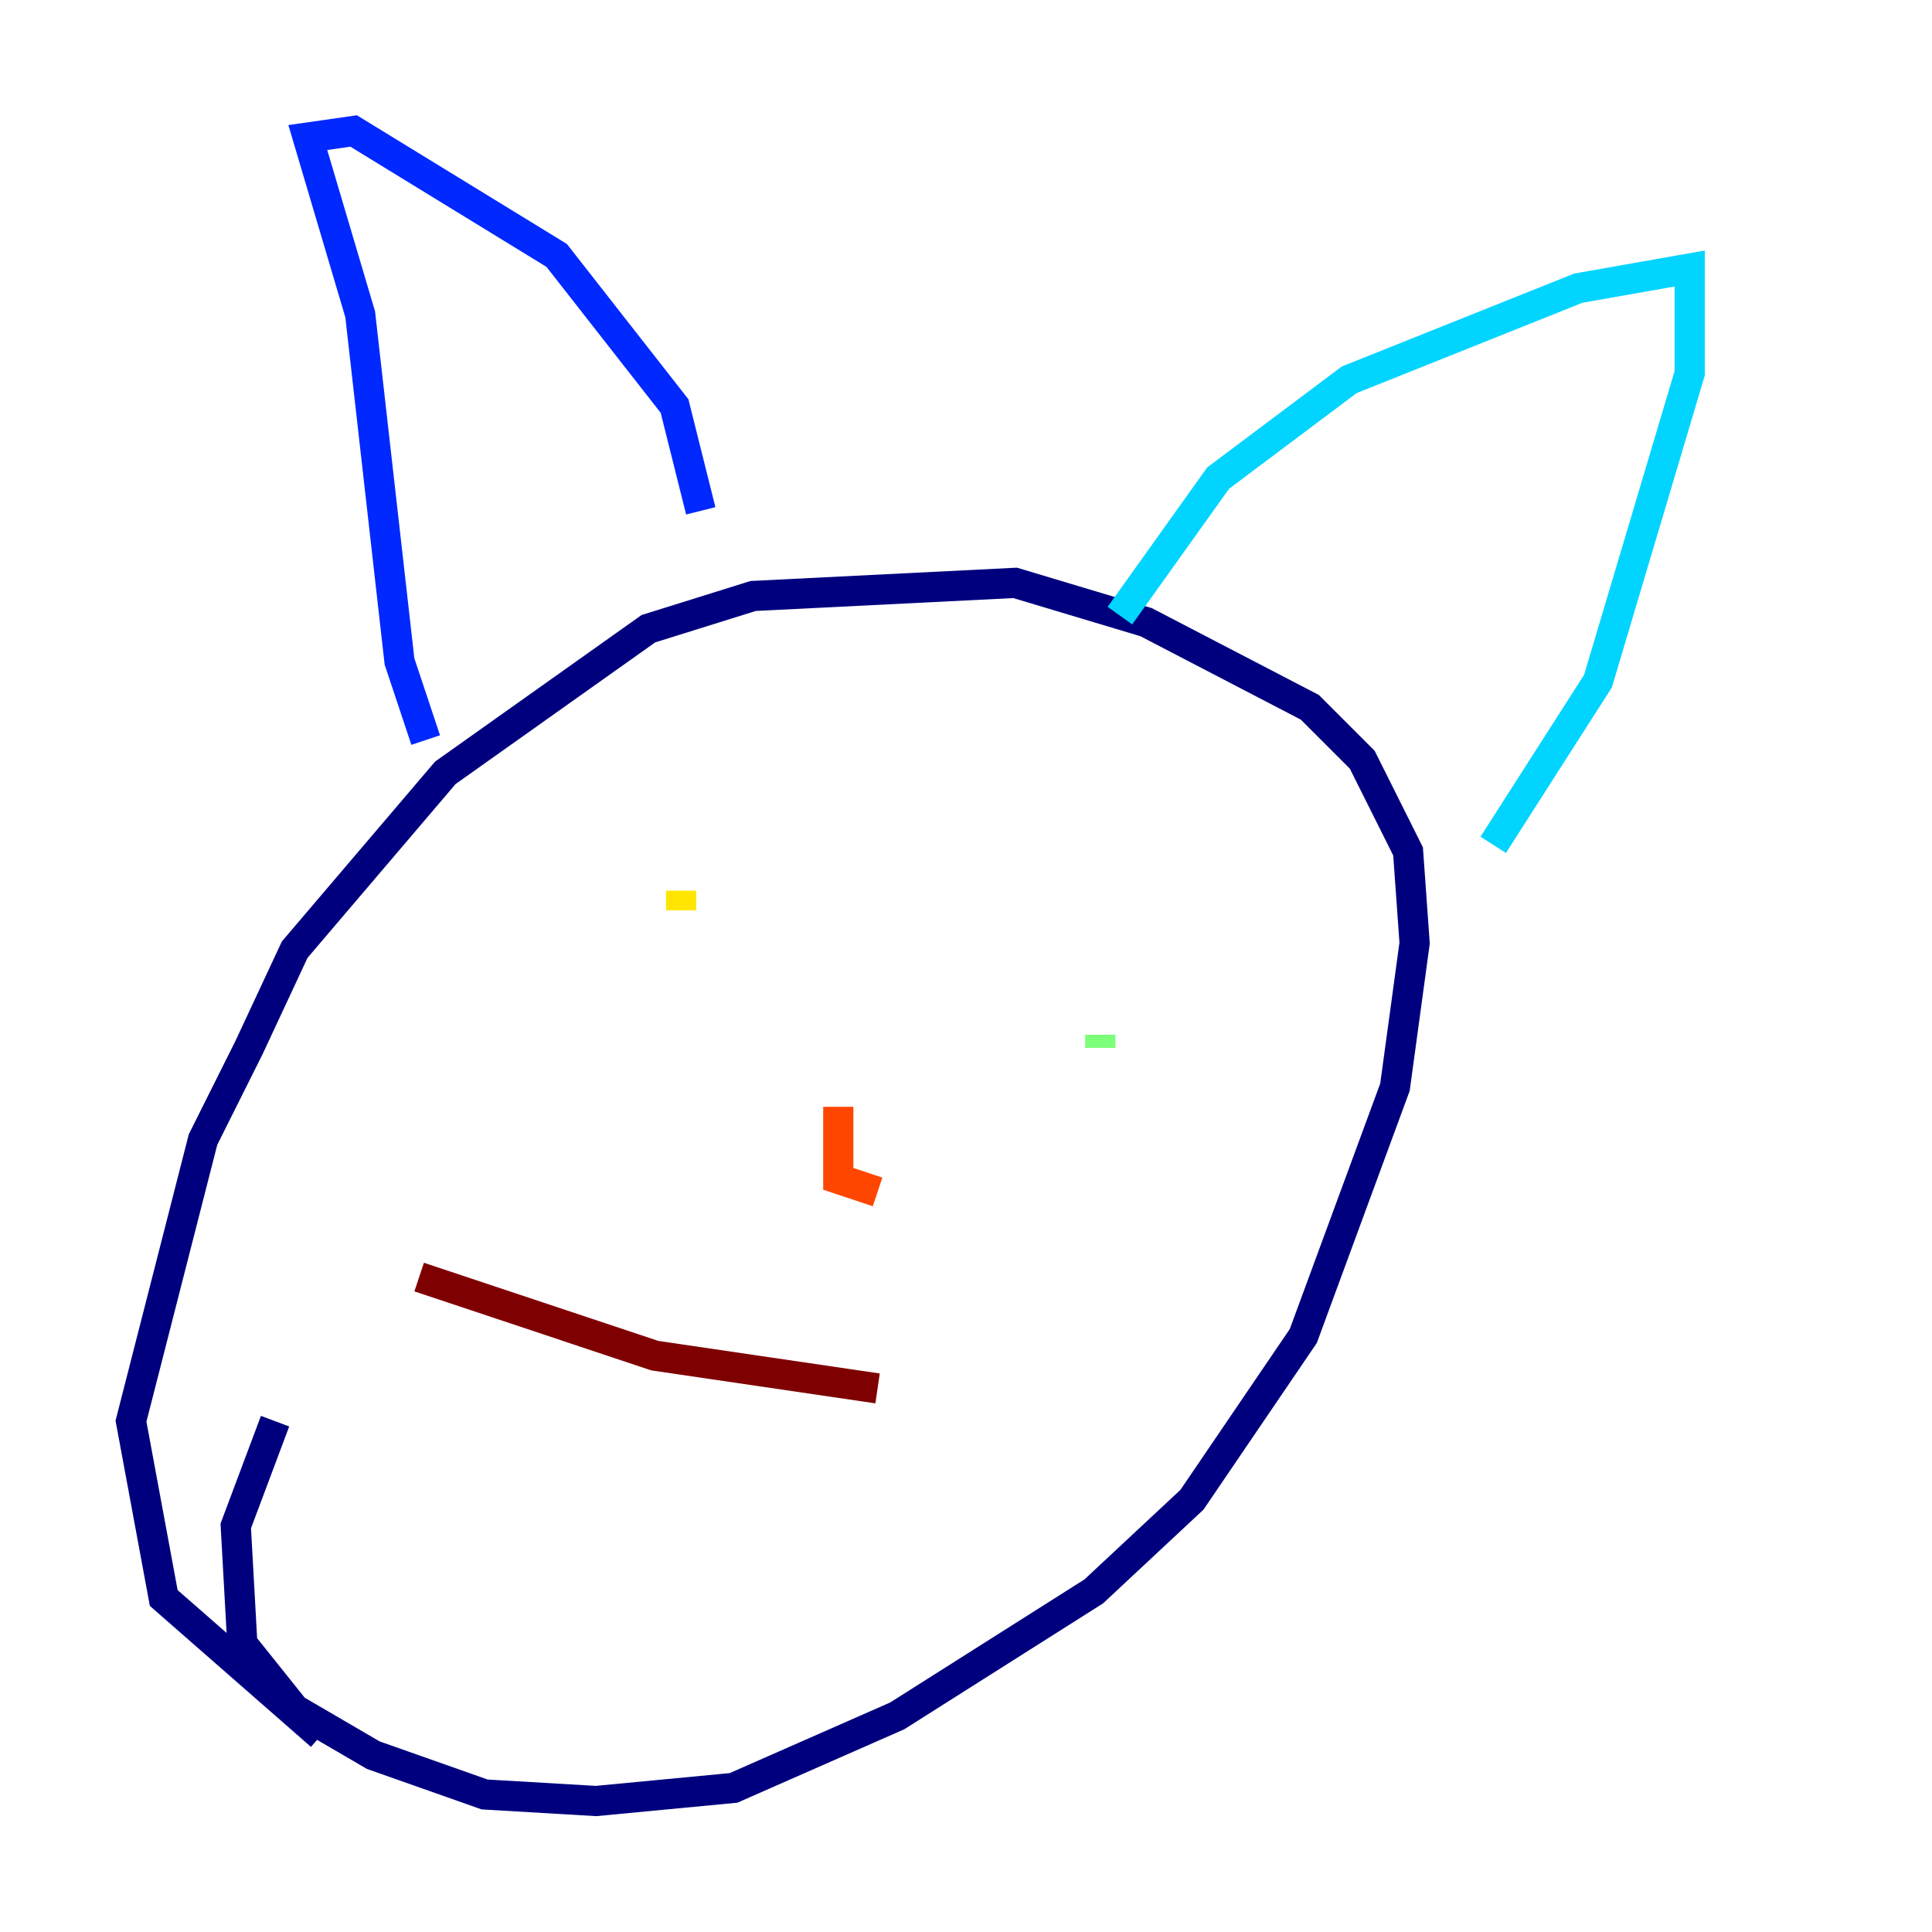 <?xml version="1.0" encoding="utf-8" ?>
<svg baseProfile="tiny" height="128" version="1.2" viewBox="0,0,128,128" width="128" xmlns="http://www.w3.org/2000/svg" xmlns:ev="http://www.w3.org/2001/xml-events" xmlns:xlink="http://www.w3.org/1999/xlink"><defs /><polyline fill="none" points="21.261,114.983 10.848,105.871 8.678,94.156 13.451,75.498 16.488,69.424 19.525,62.915 29.505,51.2 42.956,41.654 49.898,39.485 67.254,38.617 75.932,41.22 86.78,46.861 90.251,50.332 93.288,56.407 93.722,62.481 92.42,72.027 86.346,88.515 78.969,99.363 72.461,105.437 59.444,113.681 48.597,118.454 39.485,119.322 32.108,118.888 24.732,116.285 19.525,113.248 16.054,108.909 15.62,101.098 18.224,94.156" stroke="#00007f" stroke-width="2" /><polyline fill="none" points="28.203,49.031 26.468,43.824 23.864,20.827 20.393,9.112 23.43,8.678 36.881,16.922 44.691,26.902 46.427,33.844" stroke="#0028ff" stroke-width="2" /><polyline fill="none" points="74.197,40.786 80.705,31.675 89.383,25.166 104.57,19.091 111.946,17.79 111.946,24.732 105.871,45.125 98.929,55.973" stroke="#00d4ff" stroke-width="2" /><polyline fill="none" points="72.895,68.556 72.895,69.424" stroke="#7cff79" stroke-width="2" /><polyline fill="none" points="45.125,59.01 45.125,60.312" stroke="#ffe500" stroke-width="2" /><polyline fill="none" points="58.142,78.969 55.539,78.102 55.539,73.329" stroke="#ff4600" stroke-width="2" /><polyline fill="none" points="27.77,84.61 43.39,89.817 58.142,91.986" stroke="#7f0000" stroke-width="2" /></svg>